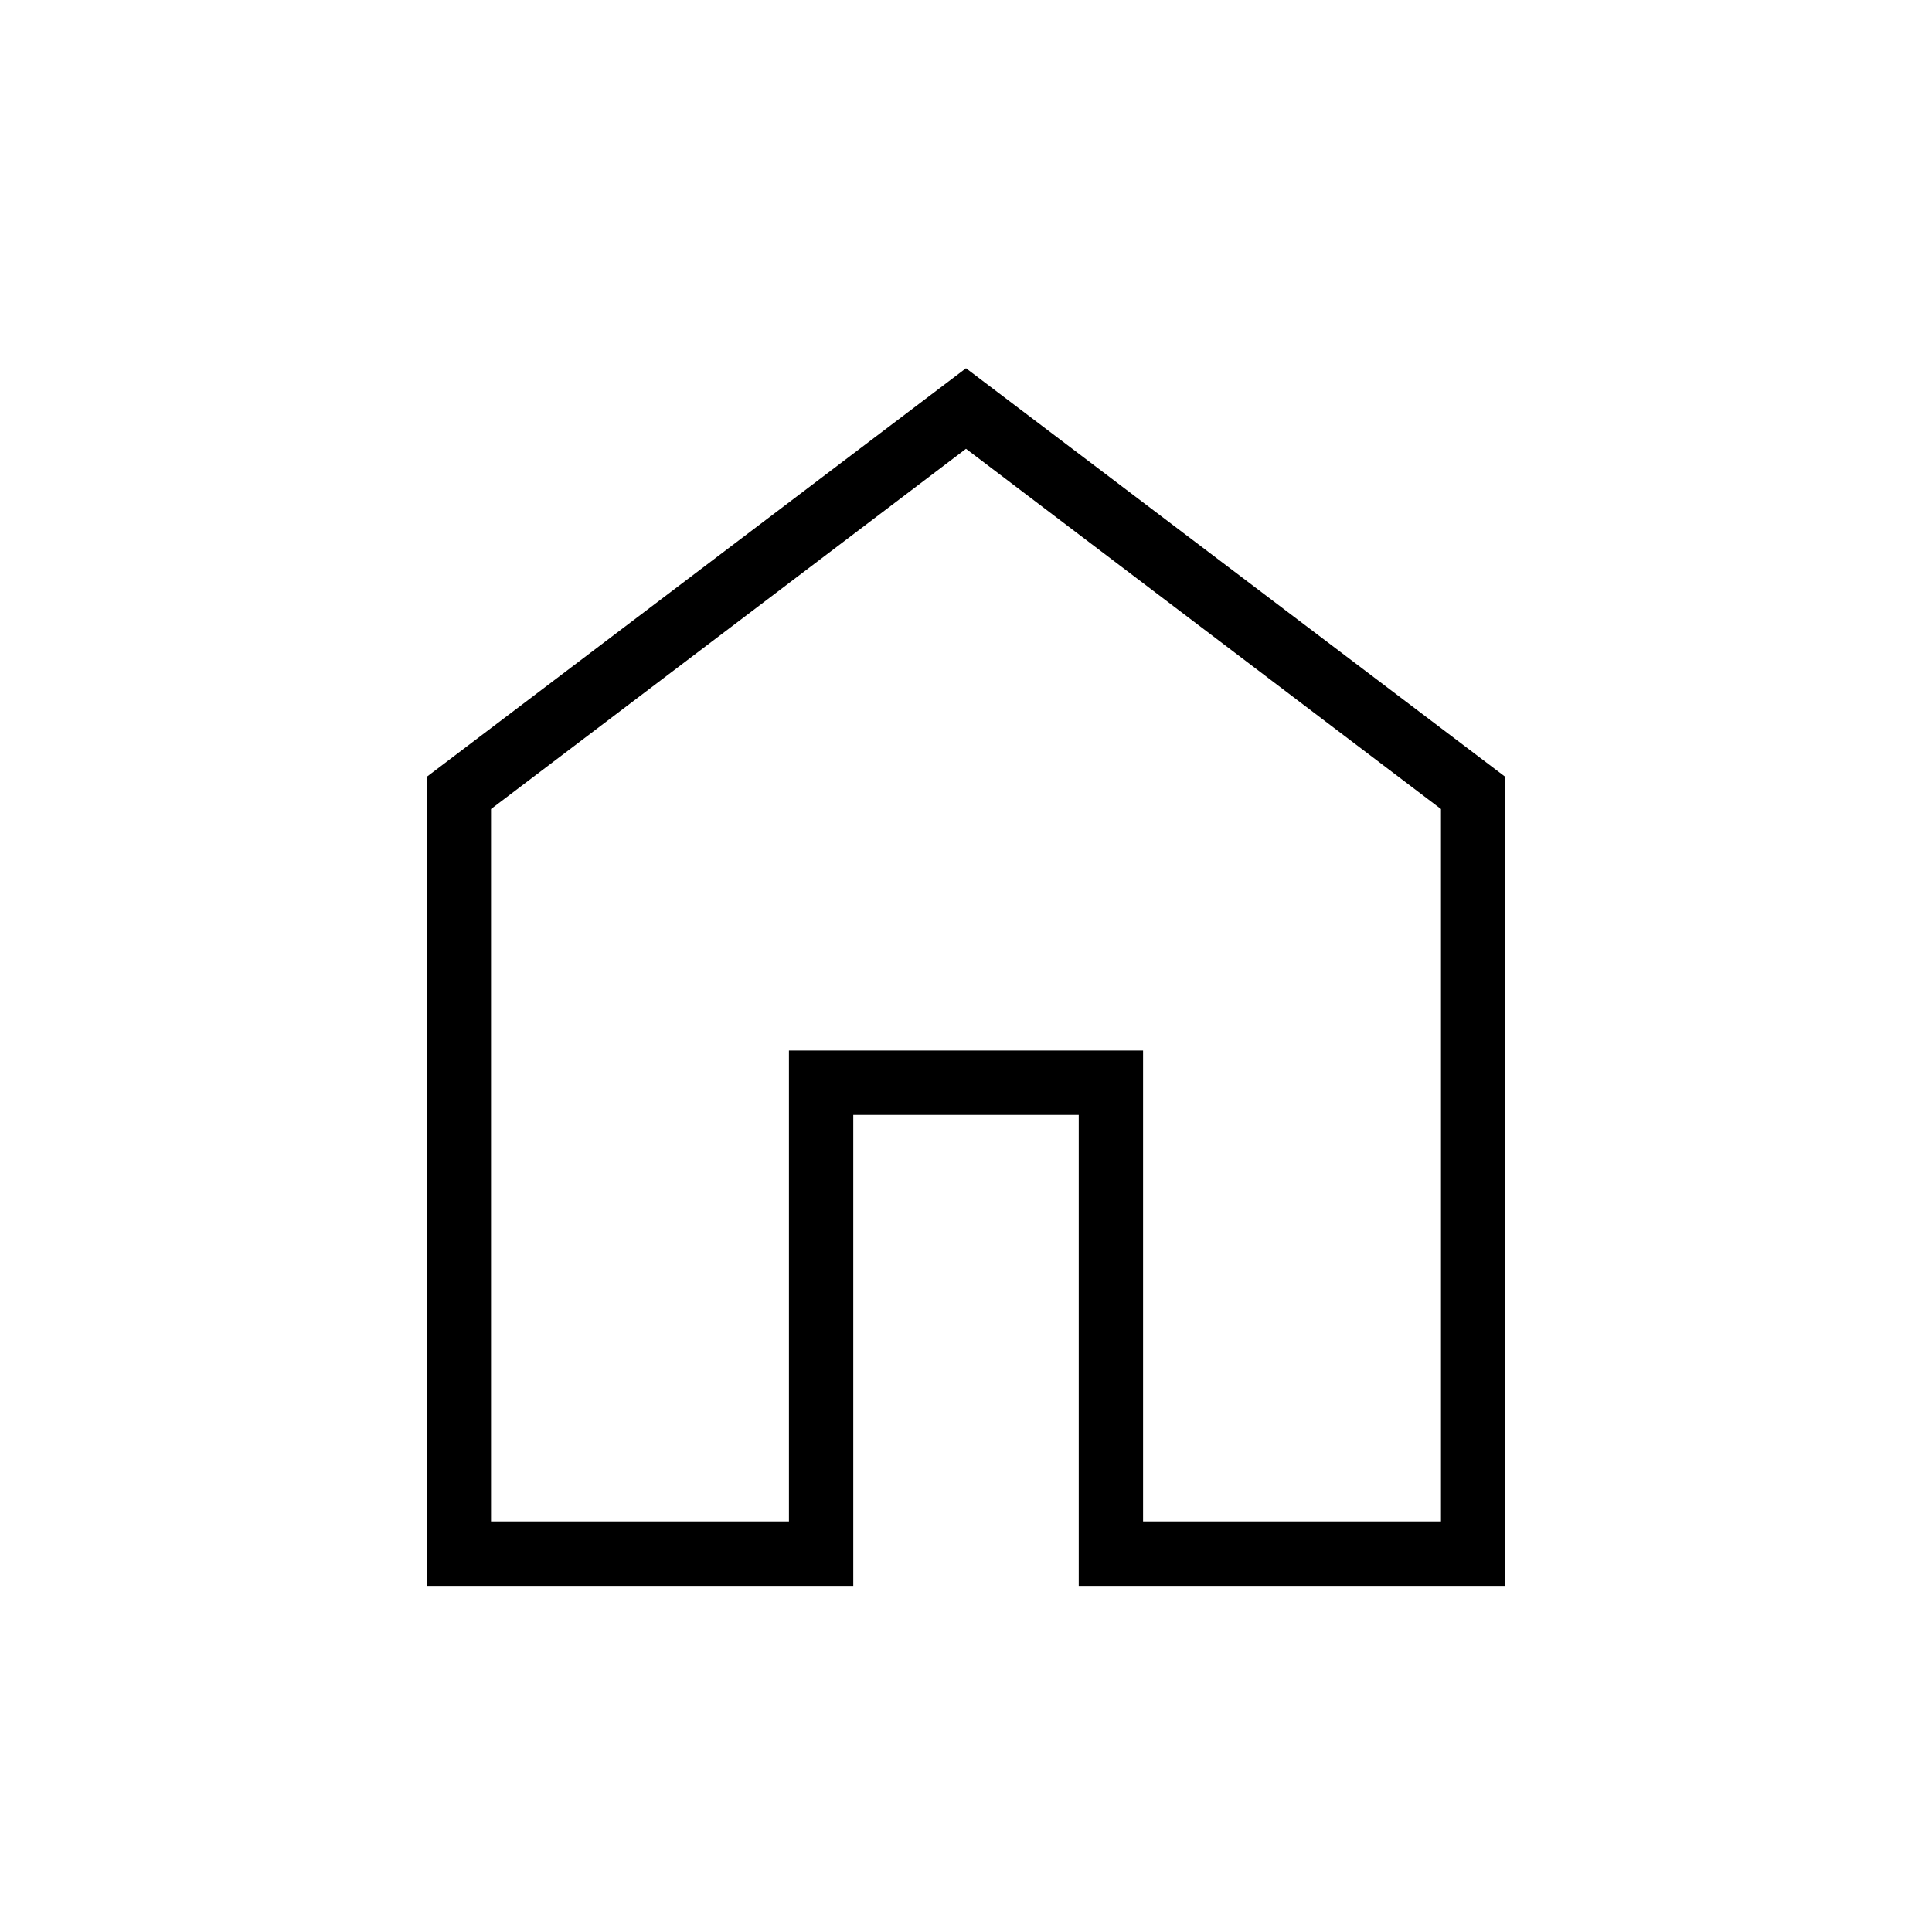 <svg xmlns="http://www.w3.org/2000/svg" height="20" width="20"><path d="M5.083 15.75H8.167V10.875H11.833V15.75H14.917V8.375L10 4.646L5.083 8.375ZM4.417 16.417V8.042L10 3.812L15.583 8.042V16.417H11.167V11.542H8.833V16.417ZM10 10.188Z"/></svg>